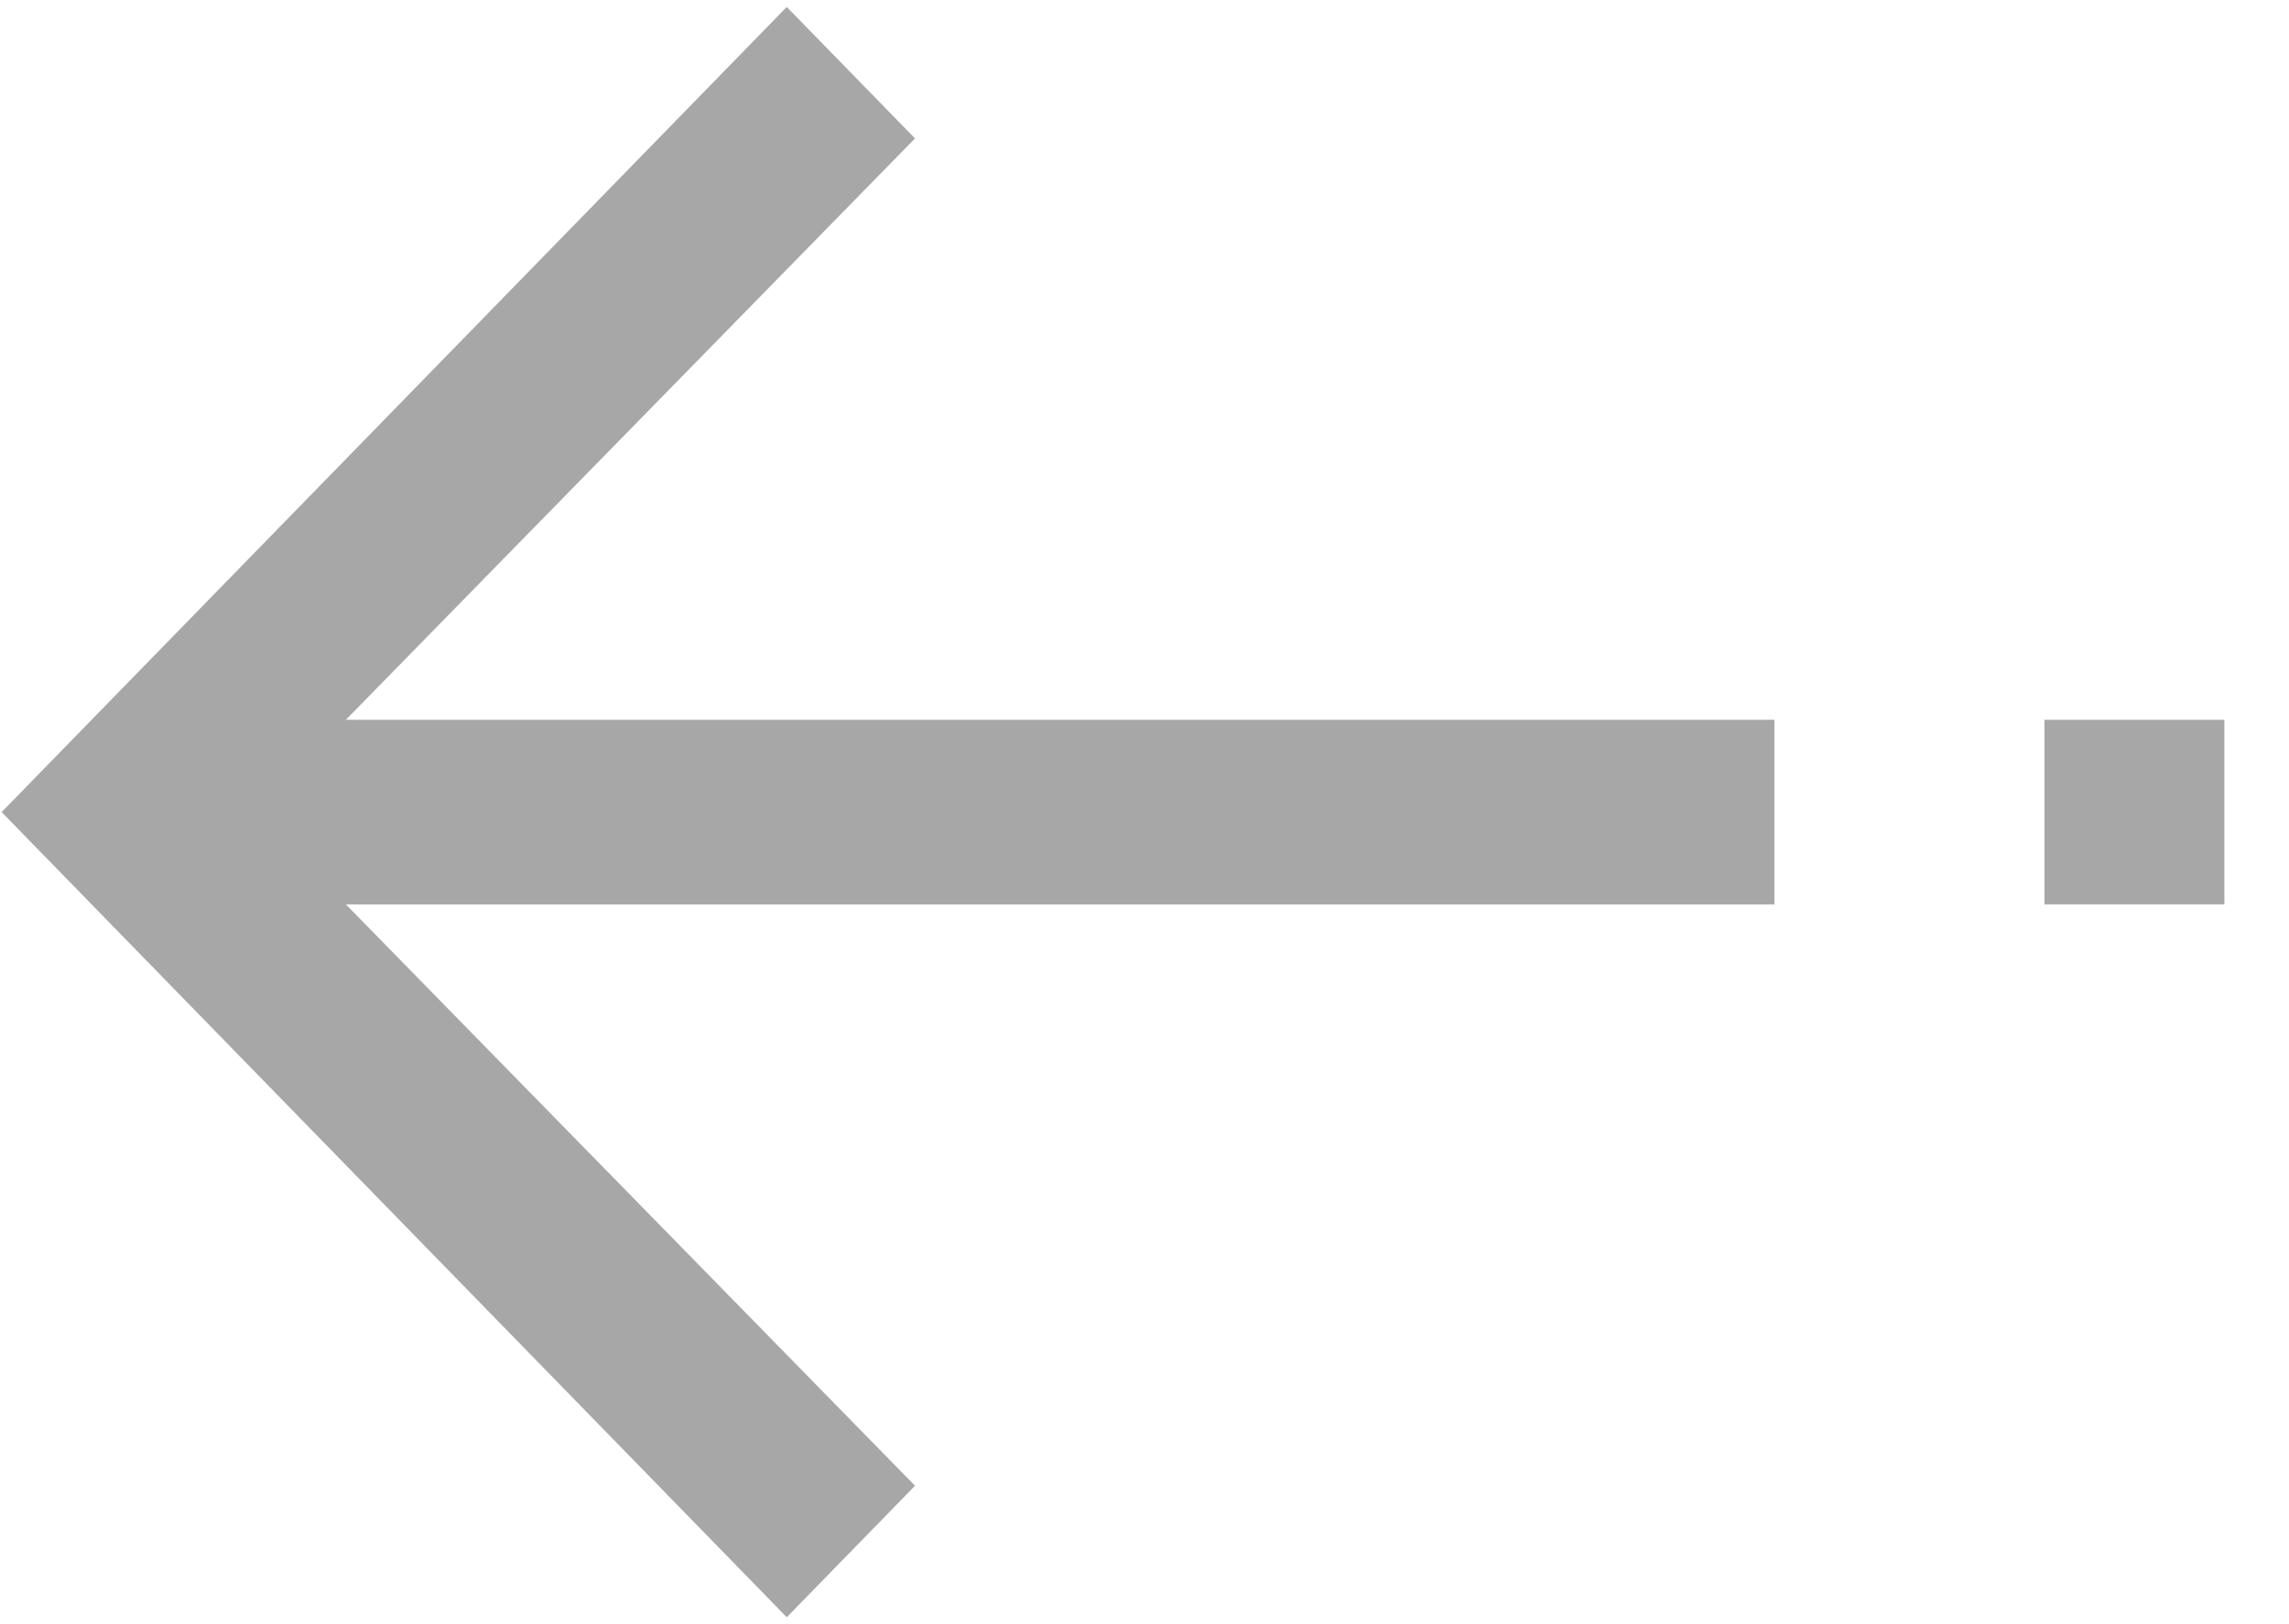 <svg width="31" height="22" viewBox="0 0 31 22" fill="none" xmlns="http://www.w3.org/2000/svg">
<g id="Group">
<path id="Vector" d="M10.655 0.094L0.022 11L10.655 21.906L12.392 20.125L4.684 12.25L24.031 12.25L24.031 9.75L4.684 9.75L12.392 1.875L10.655 0.094Z" fill="#A7A7A7"/>
<path id="Vector_2" d="M27.688 12.25L30.125 12.25L30.125 9.75L27.688 9.75L27.688 12.25Z" fill="#A7A7A7"/>
</g>
</svg>
